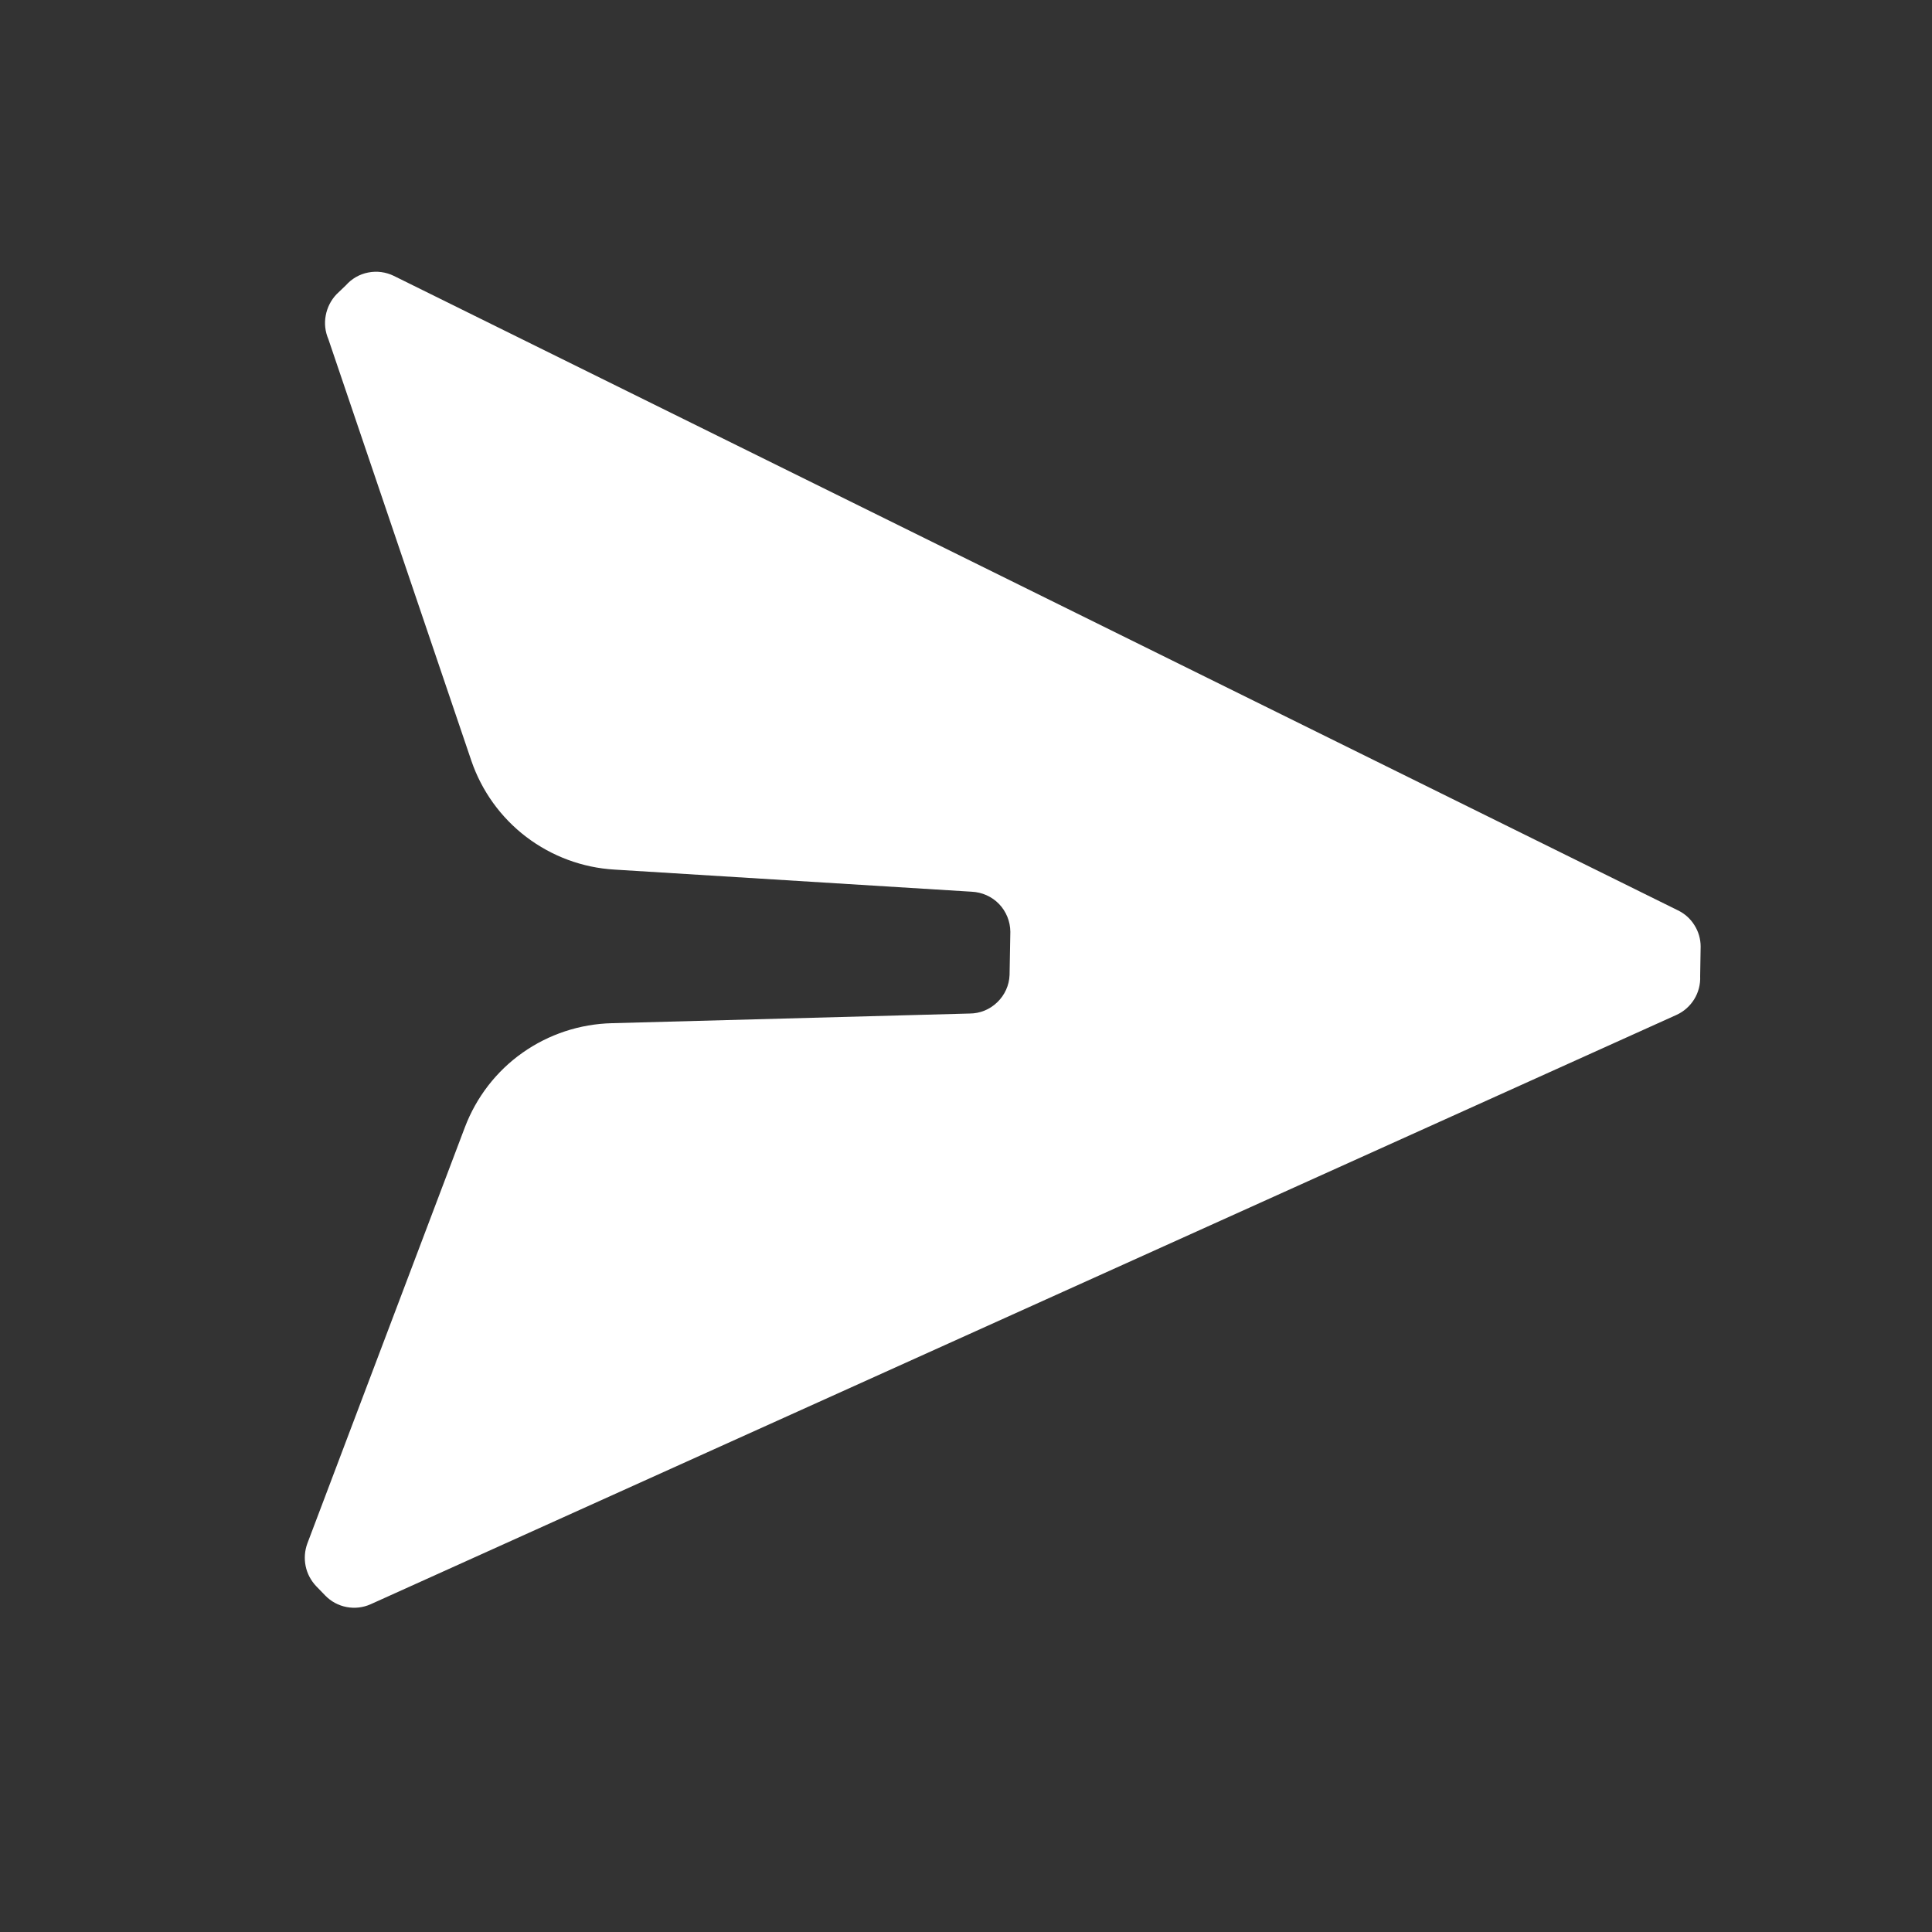 <svg width="20" height="20" viewBox="0 0 20 20" fill="none" xmlns="http://www.w3.org/2000/svg">
<rect x="0" y="0" width="20" height="20" fill="#333333" stroke="none"/>
<path d="M17.351 10.508L3.837 16.607C3.759 16.642 3.672 16.652 3.588 16.636C3.503 16.62 3.426 16.578 3.367 16.517L3.274 16.421C3.219 16.363 3.18 16.291 3.164 16.212C3.148 16.134 3.154 16.052 3.182 15.977L4.813 11.668C4.931 11.358 5.138 11.089 5.409 10.898C5.681 10.706 6.003 10.6 6.335 10.592L10.037 10.492C10.145 10.492 10.247 10.45 10.324 10.375C10.401 10.301 10.447 10.2 10.451 10.093L10.459 9.645C10.458 9.538 10.416 9.435 10.342 9.358C10.268 9.281 10.166 9.236 10.059 9.231L6.362 9.002C6.031 8.983 5.713 8.865 5.448 8.664C5.184 8.463 4.986 8.188 4.879 7.874L3.399 3.51C3.366 3.433 3.356 3.348 3.372 3.266C3.387 3.183 3.426 3.107 3.484 3.046L3.58 2.954C3.641 2.885 3.722 2.838 3.812 2.821C3.902 2.803 3.995 2.816 4.077 2.856L17.37 9.424C17.44 9.458 17.5 9.511 17.541 9.578C17.583 9.644 17.605 9.721 17.605 9.799L17.6 10.105C17.604 10.19 17.582 10.274 17.538 10.345C17.493 10.417 17.428 10.474 17.351 10.508Z" fill="white"/>
</svg>
